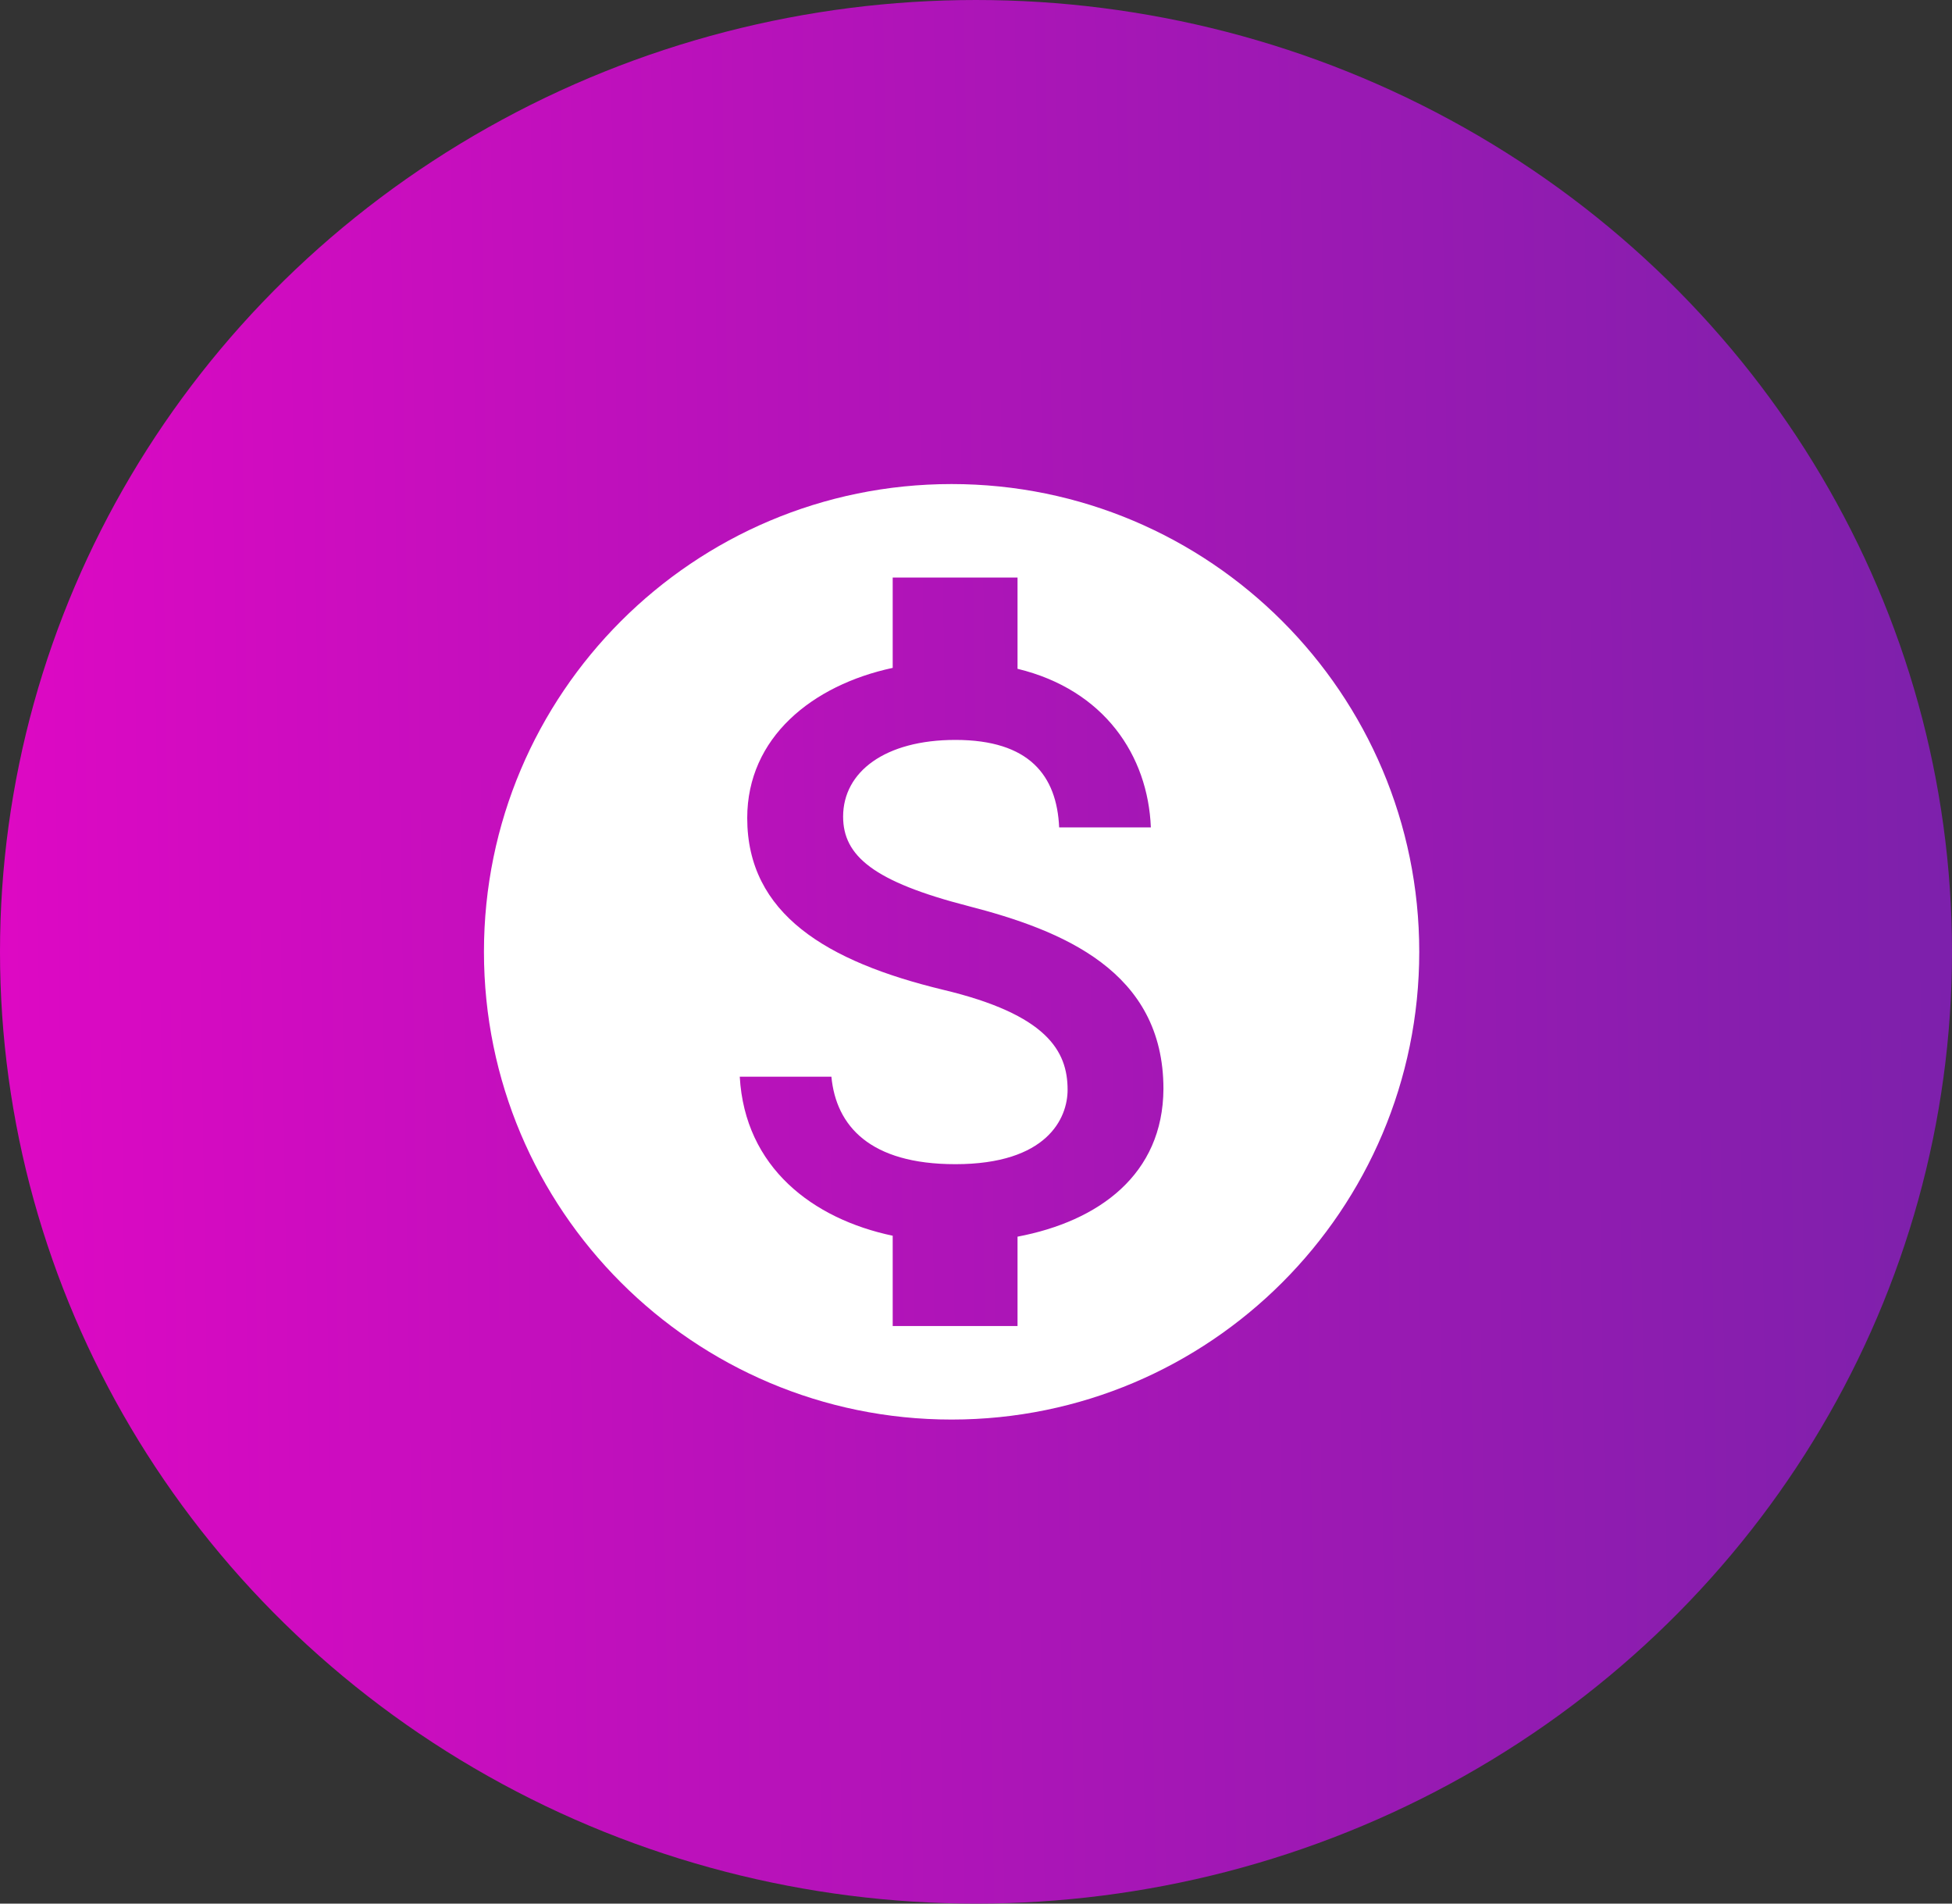 <svg width="40" height="39" viewBox="0 0 40 39" fill="none" xmlns="http://www.w3.org/2000/svg">
<rect x="0" y="0" width="40" height="39" fill="#333333" stroke="none"/>
<ellipse cx="20" cy="19.5" rx="20" ry="19.5" fill="url(#paint0_linear)"/>
<path d="M19.5 9.917C14.21 9.917 9.917 14.21 9.917 19.5C9.917 24.79 14.21 29.083 19.5 29.083C24.79 29.083 29.083 24.79 29.083 19.5C29.083 14.21 24.79 9.917 19.5 9.917ZM20.851 25.336V27.167H18.293V25.317C16.654 24.972 15.264 23.918 15.159 22.059H17.037C17.133 23.065 17.823 23.851 19.577 23.851C21.455 23.851 21.877 22.912 21.877 22.327C21.877 21.532 21.455 20.784 19.318 20.276C16.941 19.701 15.312 18.724 15.312 16.759C15.312 15.111 16.644 14.037 18.293 13.683V11.833H20.851V13.702C22.634 14.133 23.525 15.485 23.583 16.951H21.704C21.656 15.887 21.091 15.159 19.577 15.159C18.139 15.159 17.277 15.81 17.277 16.73C17.277 17.535 17.9 18.062 19.835 18.561C21.771 19.059 23.841 19.893 23.841 22.308C23.832 24.062 22.519 25.02 20.851 25.336Z" fill="white"/>
<defs>
<linearGradient id="paint0_linear" x1="-13.771" y1="30.689" x2="70.819" y2="29.343" gradientUnits="userSpaceOnUse">
<stop stop-color="#FF00CC"/>
<stop offset="1" stop-color="#333399"/>
</linearGradient>
</defs>
</svg>
